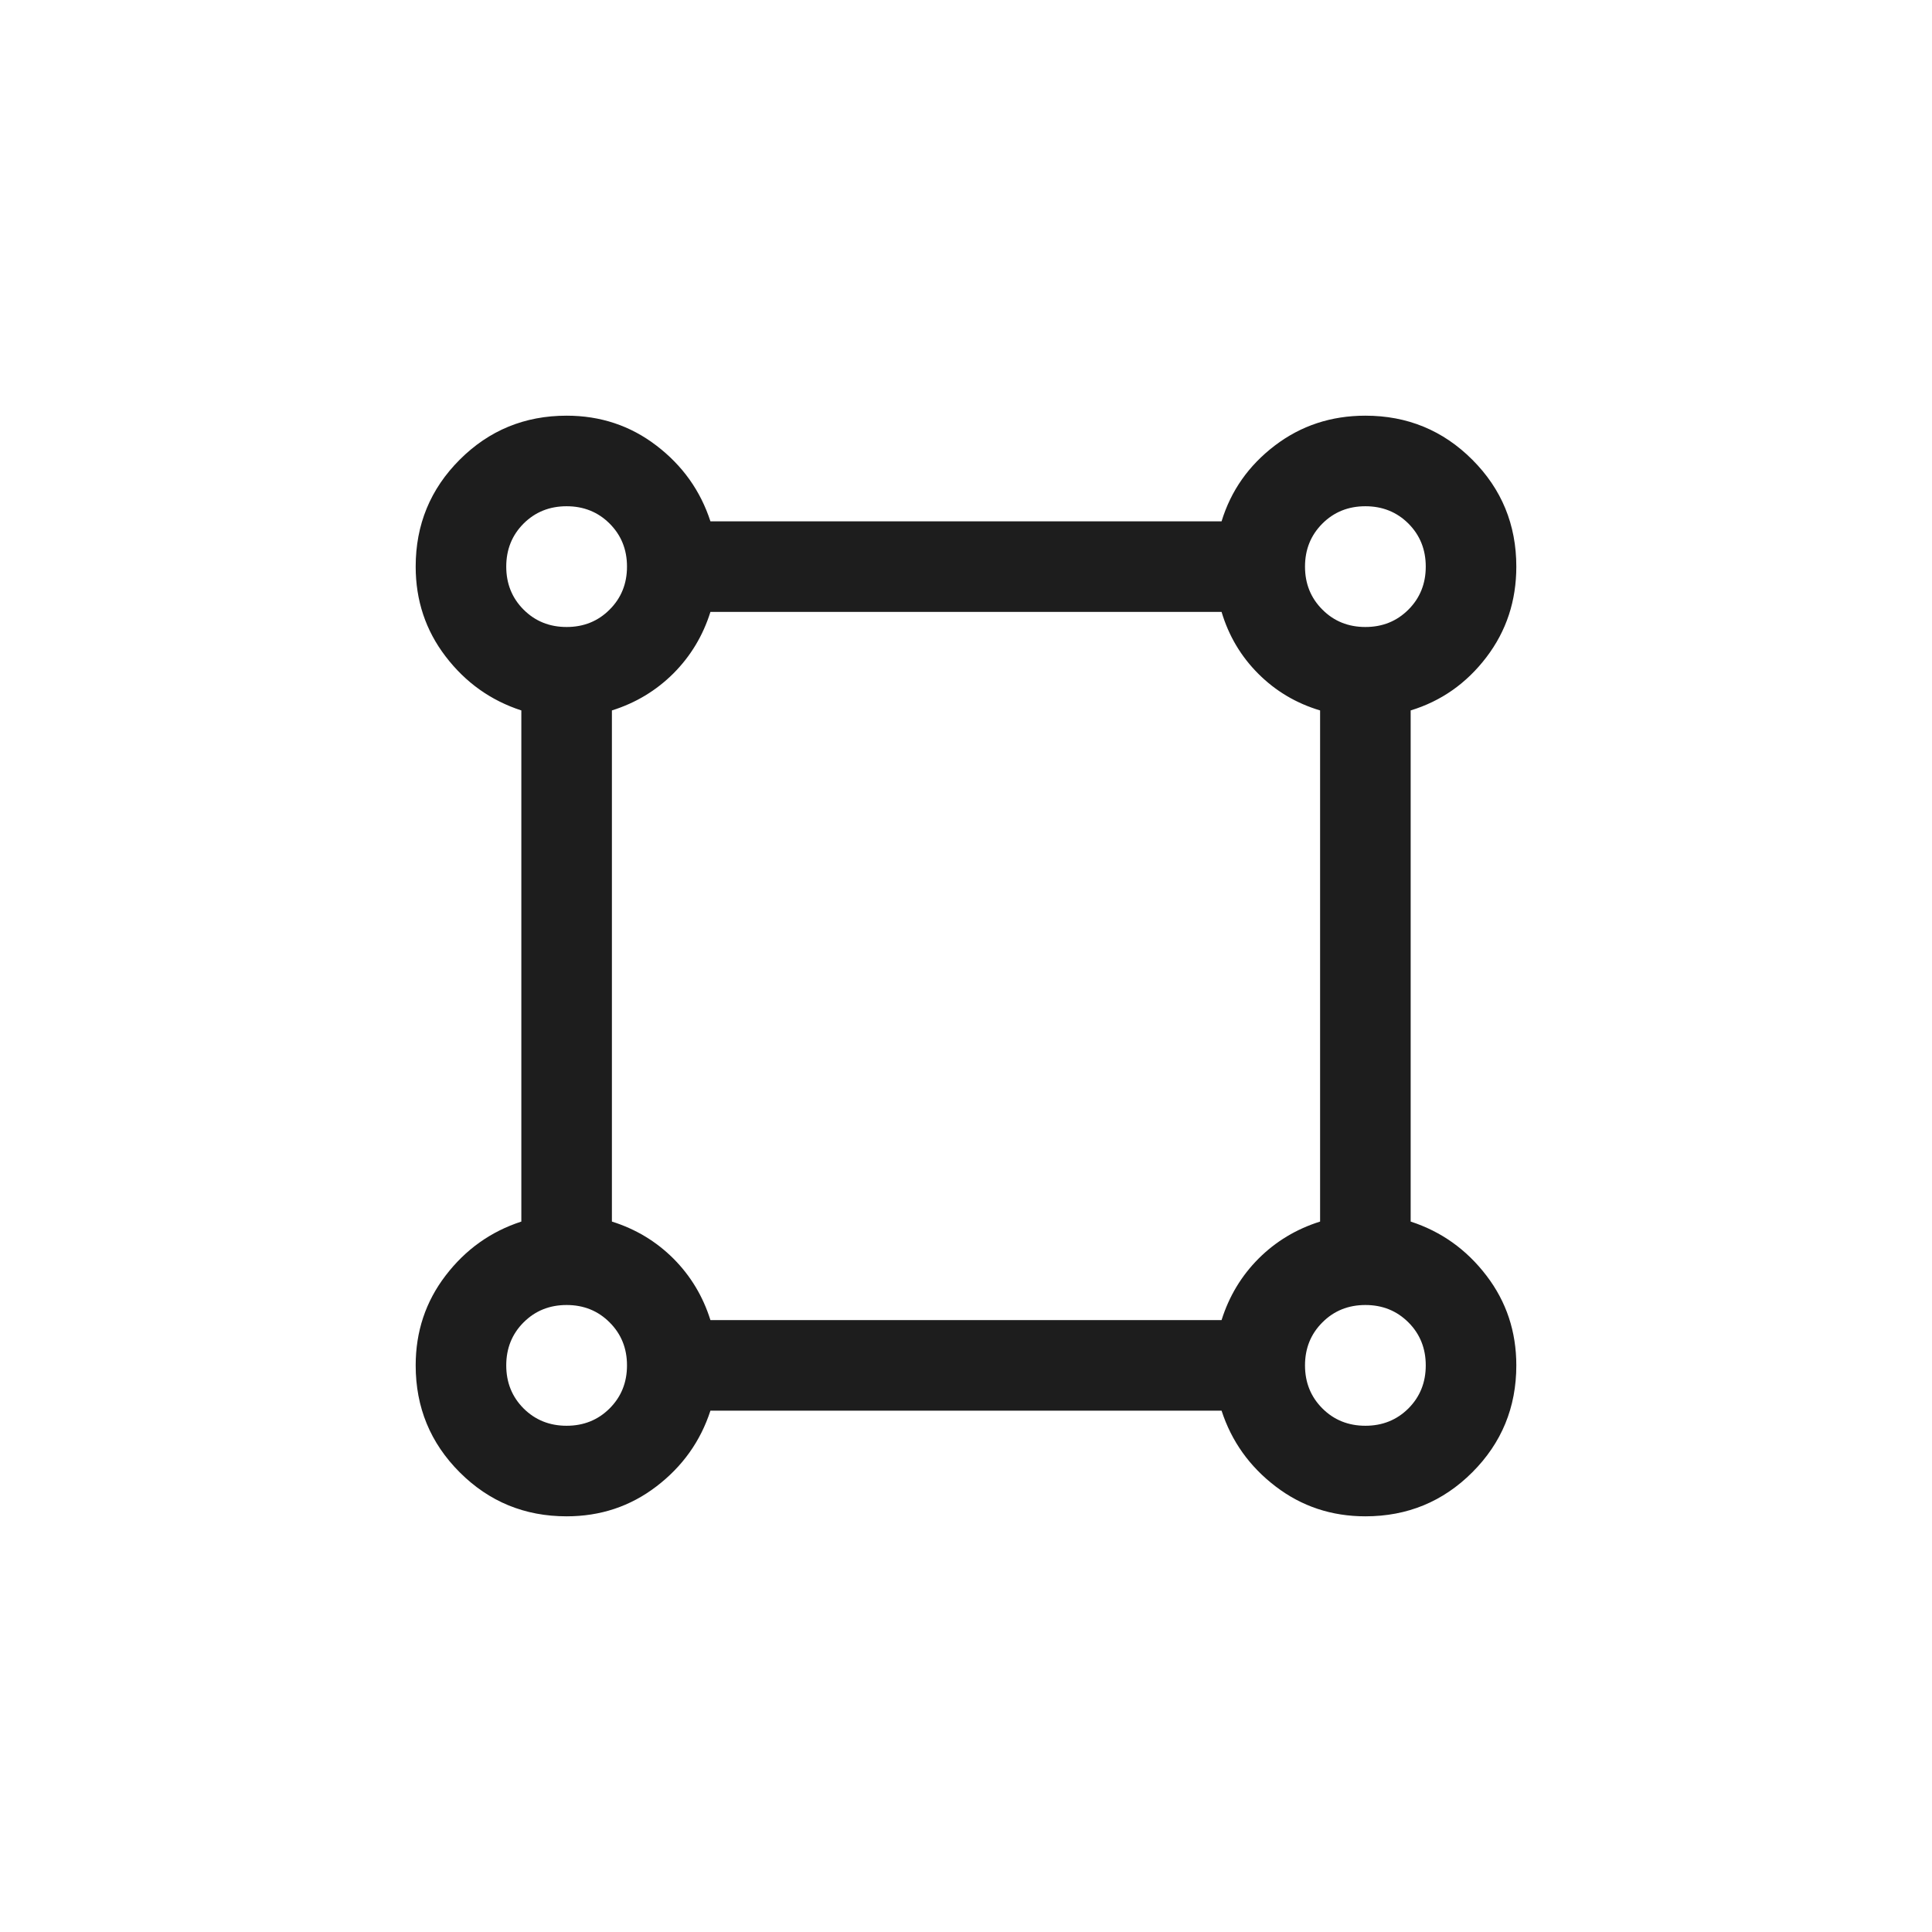 <svg width="32" height="32" viewBox="0 0 32 32" fill="none" xmlns="http://www.w3.org/2000/svg">
<path d="M9.385 25.115C8.69 25.115 8.1 24.872 7.614 24.386C7.128 23.9 6.885 23.31 6.885 22.615C6.885 22.055 7.05 21.559 7.38 21.128C7.71 20.696 8.128 20.398 8.635 20.233V11.767C8.128 11.602 7.71 11.304 7.38 10.872C7.05 10.441 6.885 9.945 6.885 9.385C6.885 8.69 7.128 8.1 7.614 7.614C8.1 7.128 8.69 6.885 9.385 6.885C9.945 6.885 10.441 7.05 10.872 7.38C11.304 7.71 11.602 8.128 11.767 8.635H20.233C20.388 8.128 20.682 7.71 21.115 7.38C21.548 7.05 22.048 6.885 22.615 6.885C23.31 6.885 23.9 7.128 24.386 7.614C24.872 8.1 25.115 8.69 25.115 9.385C25.115 9.952 24.95 10.452 24.62 10.885C24.29 11.318 23.872 11.612 23.365 11.767V20.233C23.872 20.398 24.29 20.696 24.62 21.128C24.95 21.559 25.115 22.055 25.115 22.615C25.115 23.31 24.872 23.9 24.386 24.386C23.9 24.872 23.31 25.115 22.615 25.115C22.055 25.115 21.559 24.95 21.128 24.62C20.696 24.29 20.398 23.872 20.233 23.365H11.767C11.602 23.872 11.304 24.29 10.872 24.62C10.441 24.95 9.945 25.115 9.385 25.115ZM9.385 10.385C9.668 10.385 9.906 10.289 10.097 10.097C10.289 9.906 10.385 9.668 10.385 9.385C10.385 9.101 10.289 8.864 10.097 8.672C9.906 8.481 9.668 8.385 9.385 8.385C9.101 8.385 8.864 8.481 8.672 8.672C8.481 8.864 8.385 9.101 8.385 9.385C8.385 9.668 8.481 9.906 8.672 10.097C8.864 10.289 9.101 10.385 9.385 10.385ZM22.615 10.385C22.899 10.385 23.136 10.289 23.328 10.097C23.519 9.906 23.615 9.668 23.615 9.385C23.615 9.101 23.519 8.864 23.328 8.672C23.136 8.481 22.899 8.385 22.615 8.385C22.332 8.385 22.094 8.481 21.903 8.672C21.711 8.864 21.615 9.101 21.615 9.385C21.615 9.668 21.711 9.906 21.903 10.097C22.094 10.289 22.332 10.385 22.615 10.385ZM11.767 21.865H20.233C20.357 21.47 20.562 21.131 20.846 20.846C21.131 20.562 21.47 20.357 21.865 20.233V11.767C21.47 11.649 21.129 11.447 20.841 11.159C20.553 10.871 20.351 10.53 20.233 10.135H11.767C11.643 10.53 11.438 10.869 11.154 11.154C10.869 11.438 10.53 11.643 10.135 11.767V20.233C10.53 20.357 10.869 20.562 11.154 20.846C11.438 21.131 11.643 21.47 11.767 21.865ZM22.615 23.615C22.899 23.615 23.136 23.519 23.328 23.328C23.519 23.136 23.615 22.899 23.615 22.615C23.615 22.332 23.519 22.094 23.328 21.903C23.136 21.711 22.899 21.615 22.615 21.615C22.332 21.615 22.094 21.711 21.903 21.903C21.711 22.094 21.615 22.332 21.615 22.615C21.615 22.899 21.711 23.136 21.903 23.328C22.094 23.519 22.332 23.615 22.615 23.615ZM9.385 23.615C9.668 23.615 9.906 23.519 10.097 23.328C10.289 23.136 10.385 22.899 10.385 22.615C10.385 22.332 10.289 22.094 10.097 21.903C9.906 21.711 9.668 21.615 9.385 21.615C9.101 21.615 8.864 21.711 8.672 21.903C8.481 22.094 8.385 22.332 8.385 22.615C8.385 22.899 8.481 23.136 8.672 23.328C8.864 23.519 9.101 23.615 9.385 23.615Z" fill="#1D1D1D"/>
</svg>
